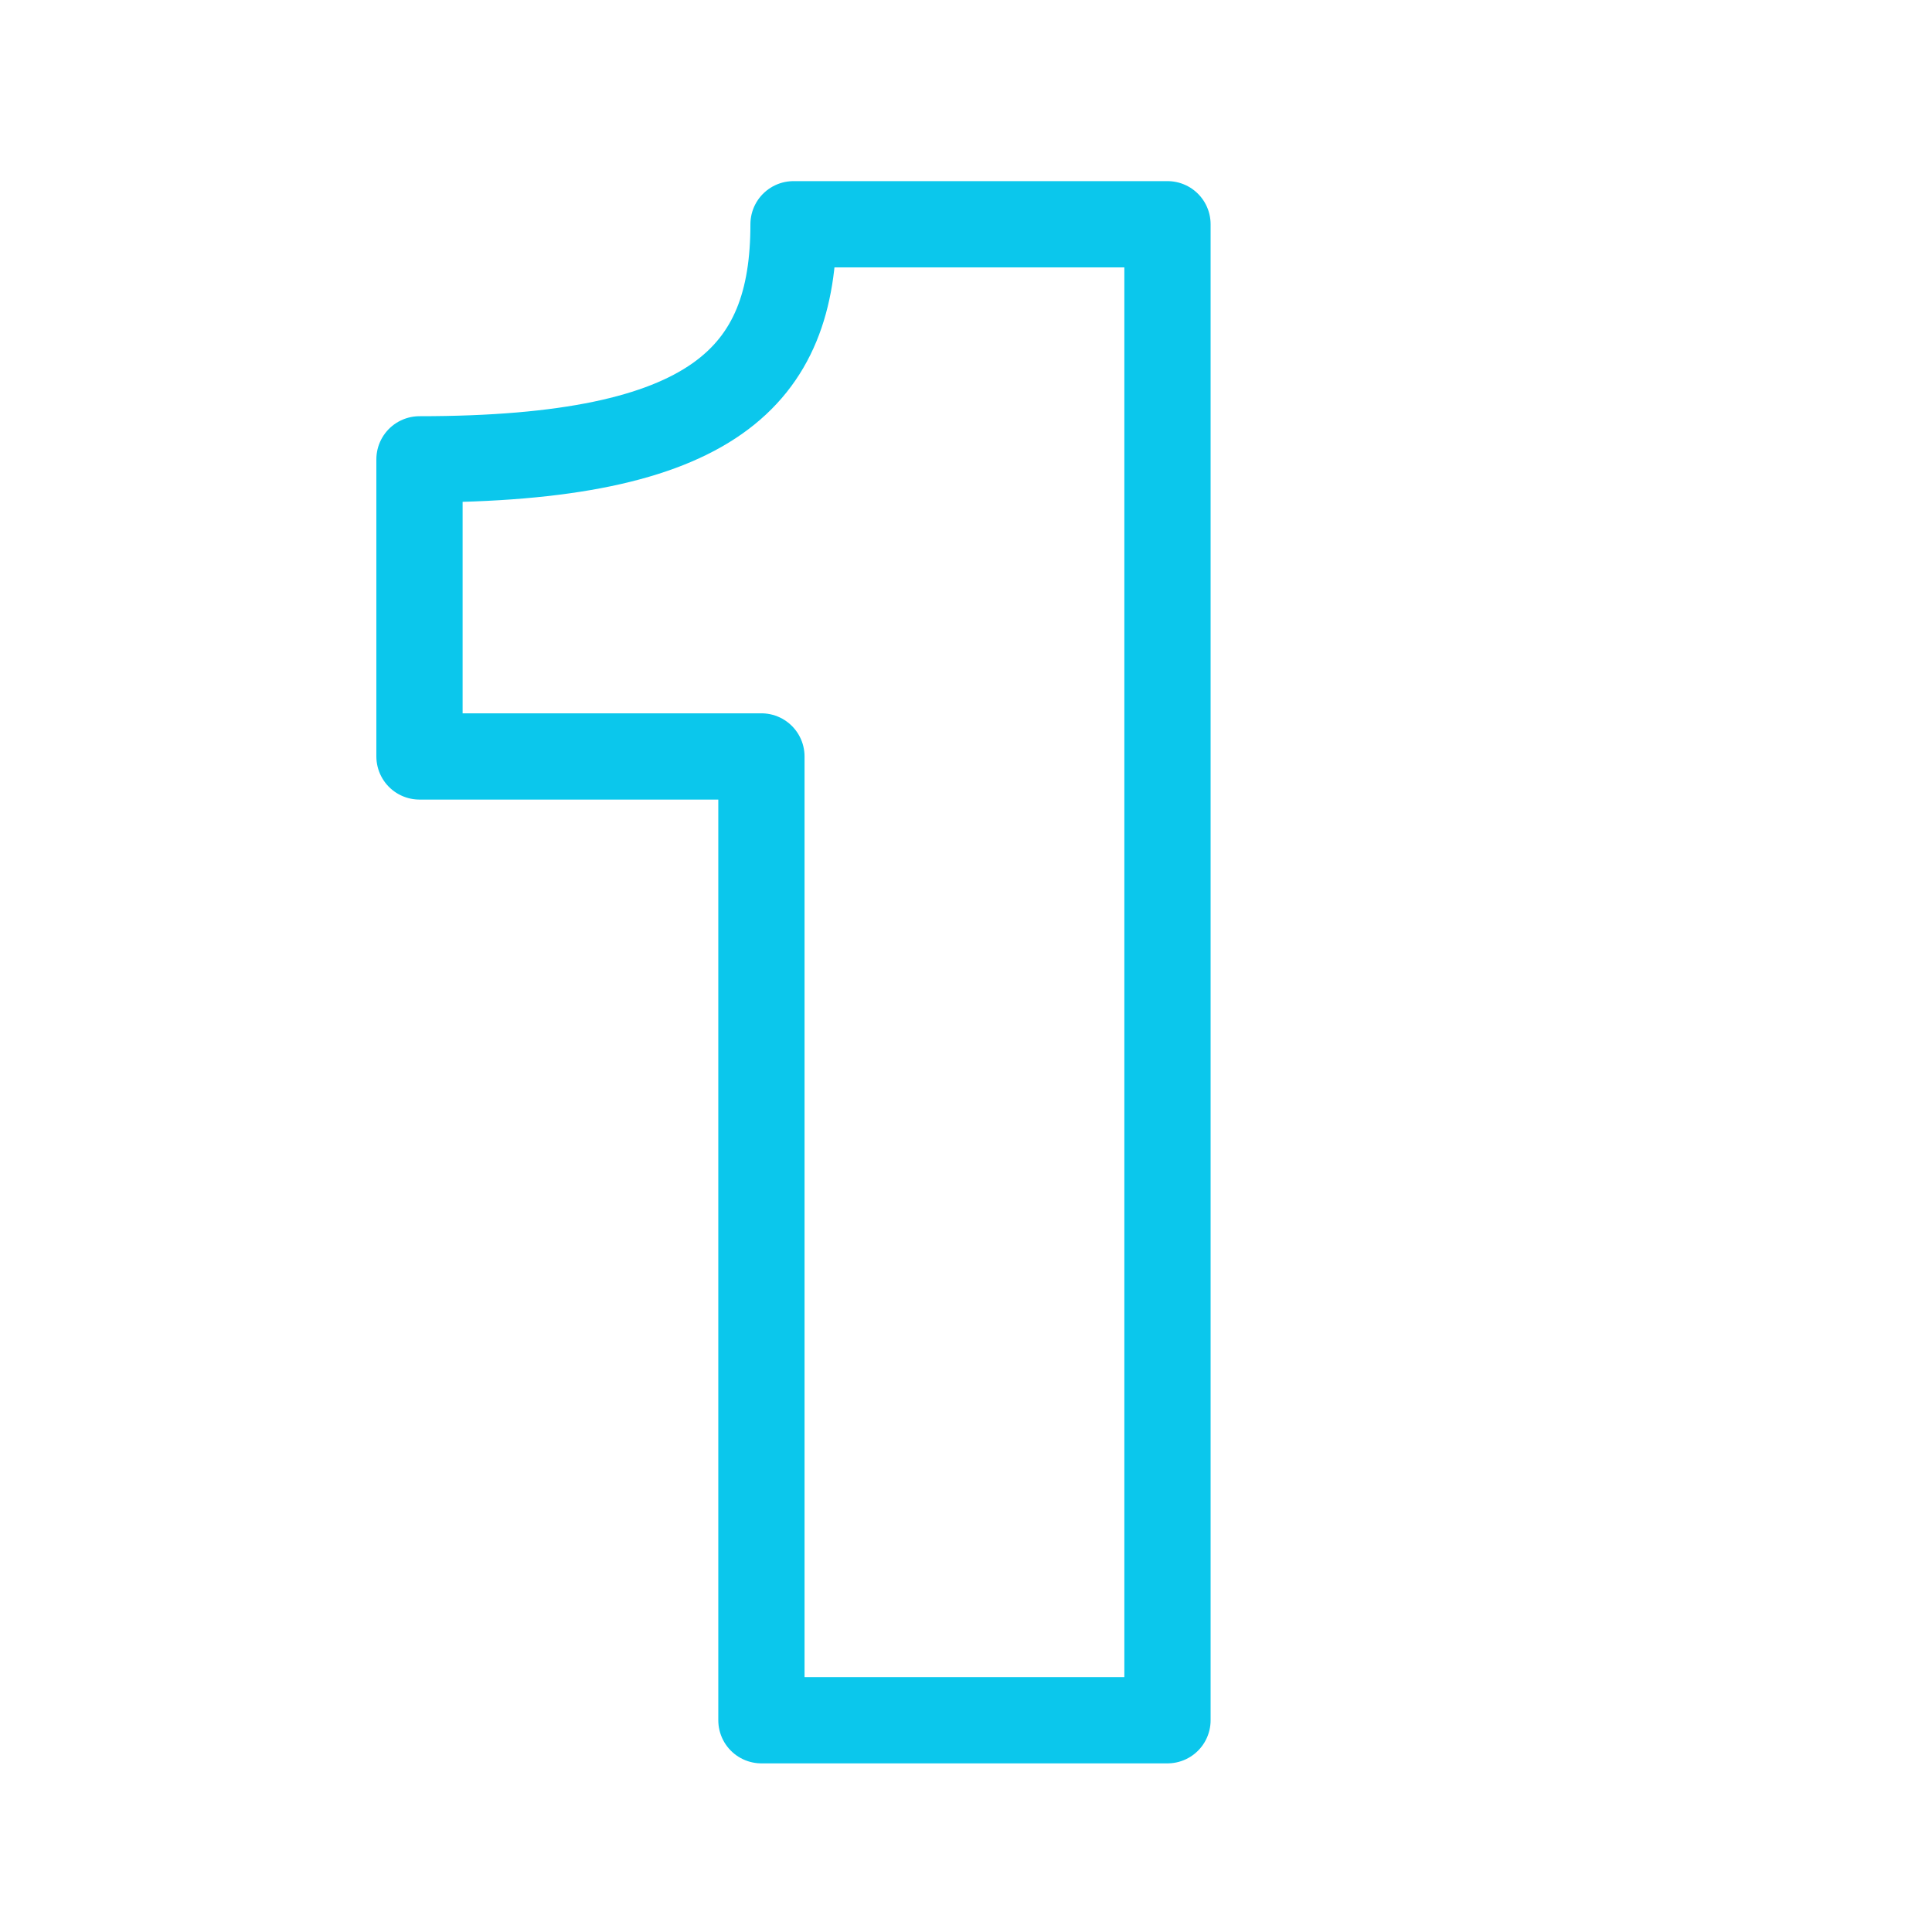 <svg xmlns="http://www.w3.org/2000/svg" width="56" height="56" viewBox="0 0 56 56">
    <g>
        <path fill="none" stroke="#0bc7ec" stroke-linecap="round" stroke-linejoin="round" stroke-width="2.5px" d="M64.485 19.127h-9.911v-8.612c8.547 0 10.842-2.415 10.842-6.814h10.839v43.362h-11.77z" transform="translate(-38.141 1.165) translate(-4.274 1.634)"/>
    </g>
</svg>
